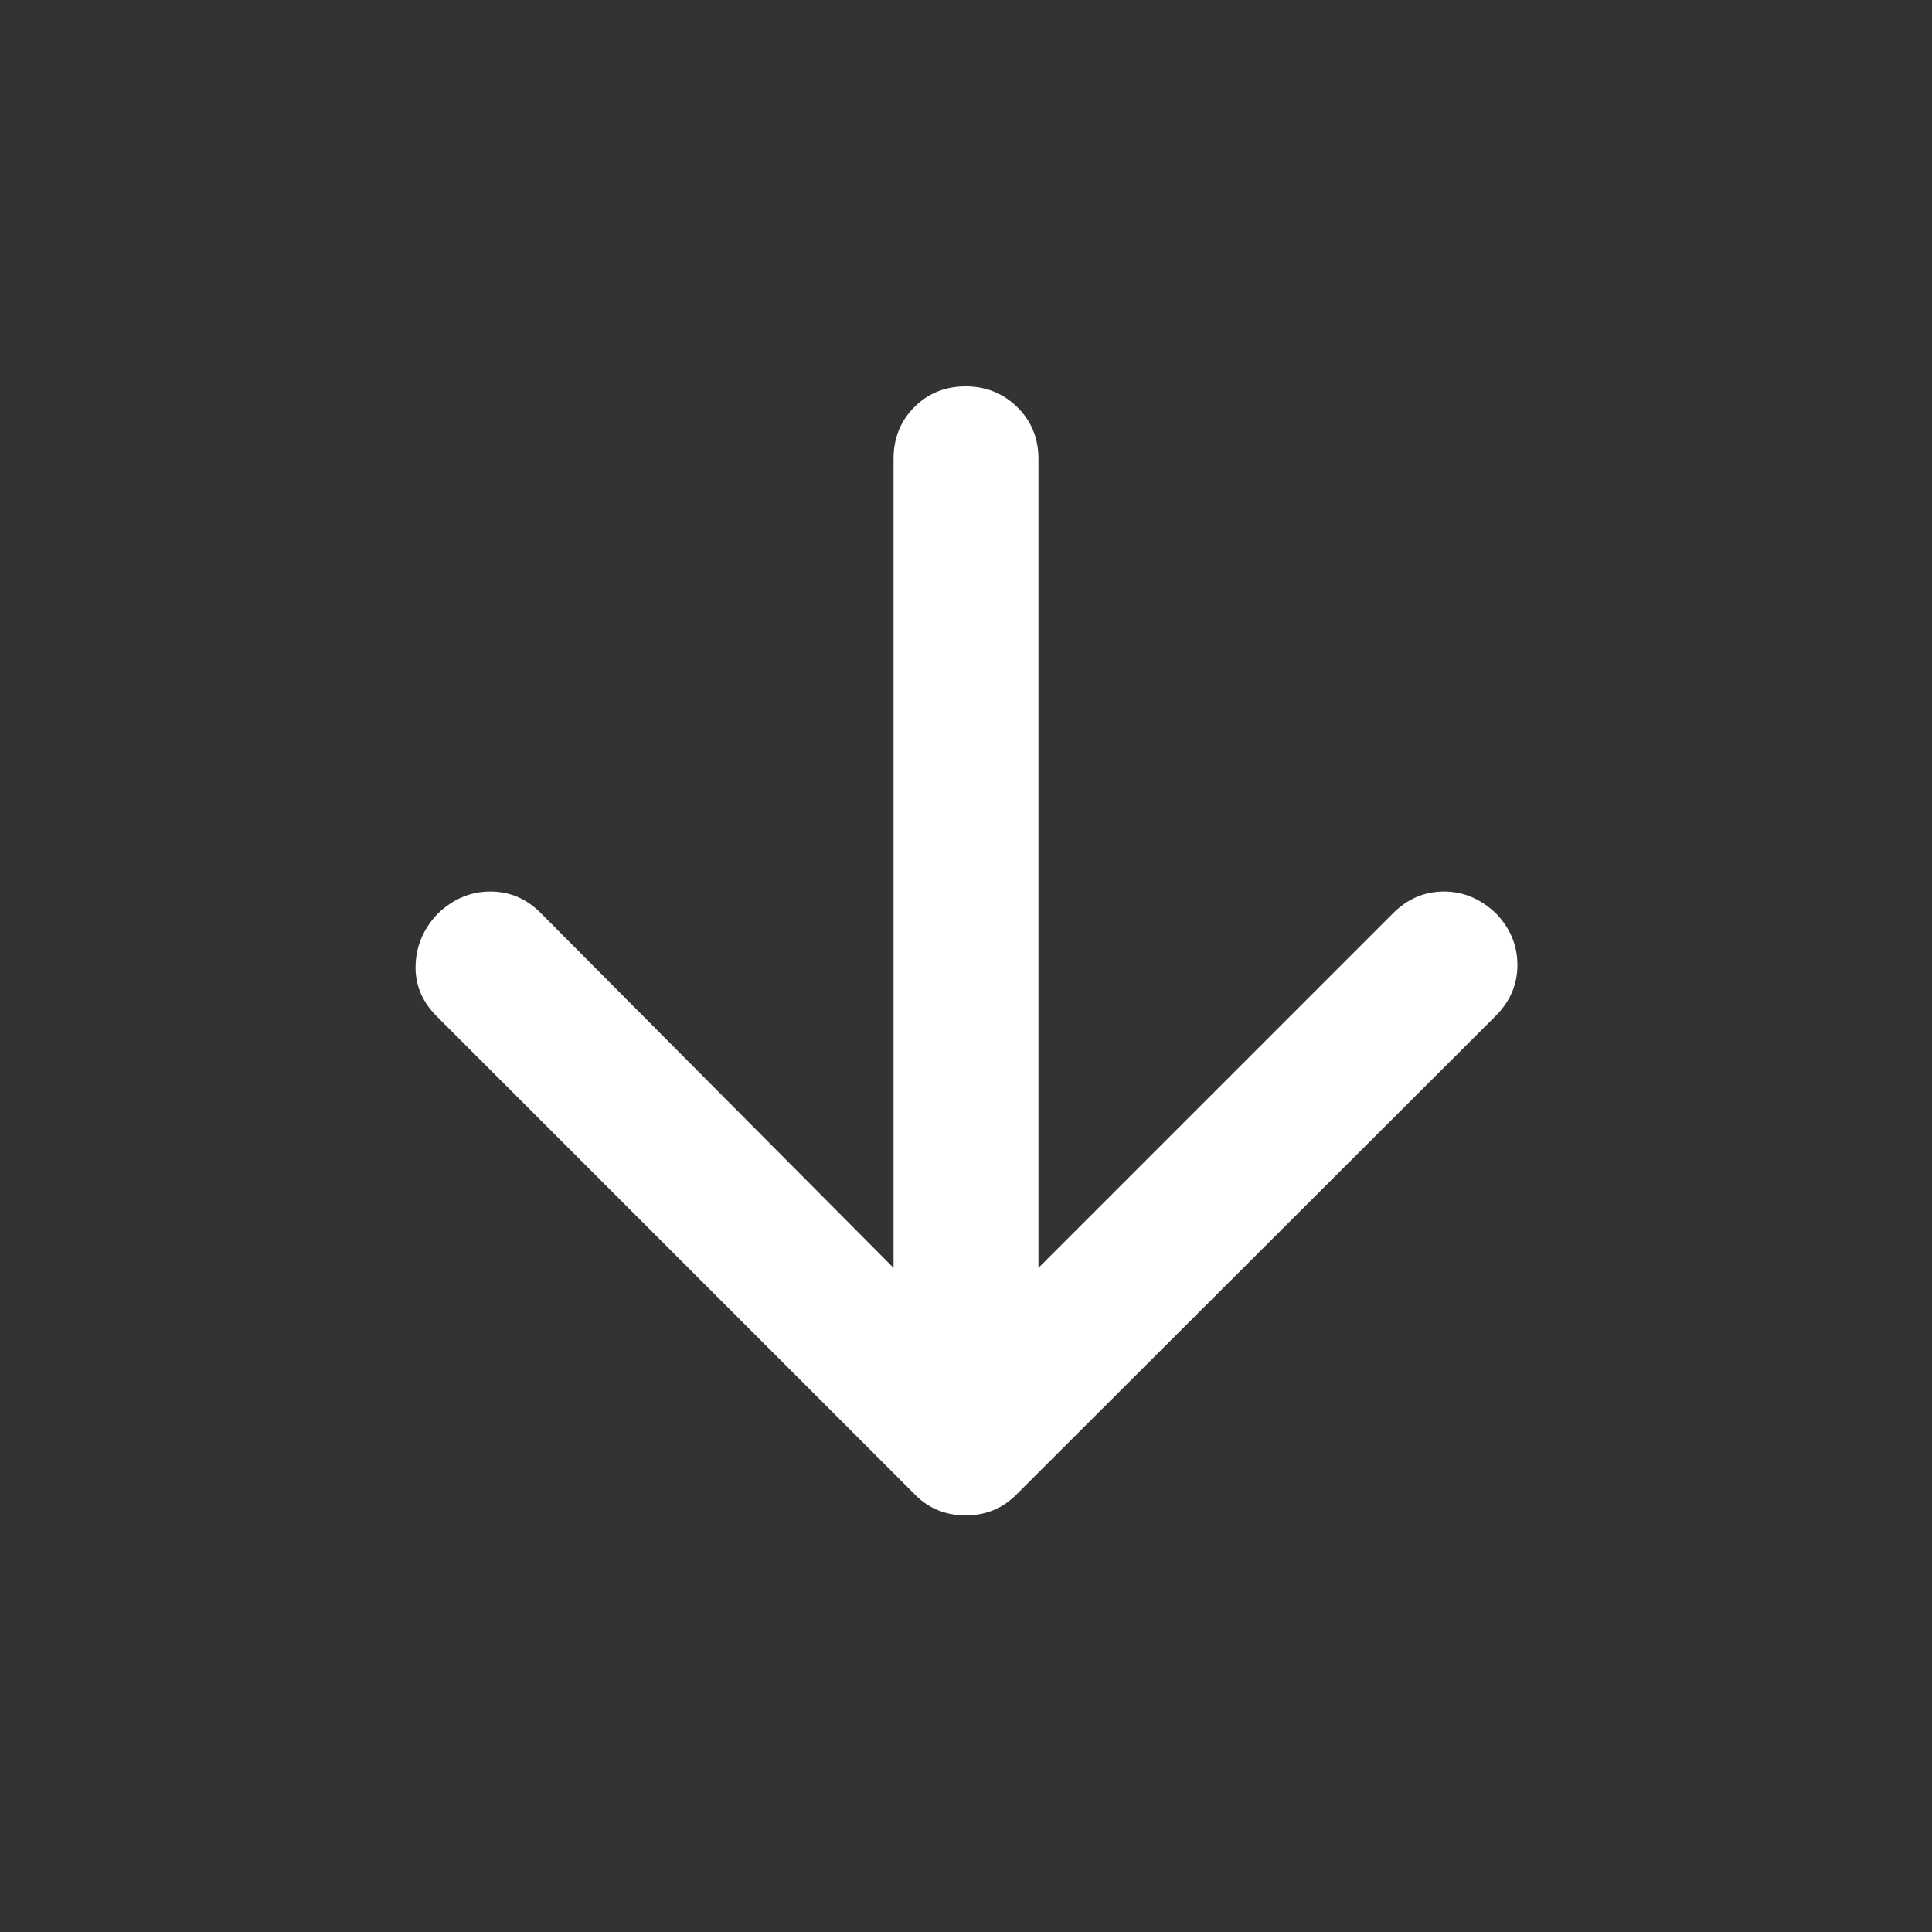 <svg xmlns="http://www.w3.org/2000/svg" height="20px" viewBox="0 -960 960 960" width="20px" fill="#ffffff"><rect x="0" y="-960" width="960" height="960" fill="#333333" stroke="none"/><path d="M444-330v-402.02q0-15.29 10.29-25.64Q464.58-768 479.79-768t25.71 10.34q10.5 10.35 10.5 25.64V-330l176.21-176.21Q703-517 717.5-517t25.98 11Q754-495 754-480.5t-10.82 25.31L505.09-217.4q-5.41 5.4-11.72 7.9-6.31 2.5-13.53 2.5-7.21 0-13.53-2.5Q460-212 455-217L217-455q-11-11-10.5-25.5t11.02-25.5q11.48-11 26.15-11 14.66 0 25.33 11l175 176Z"/></svg>